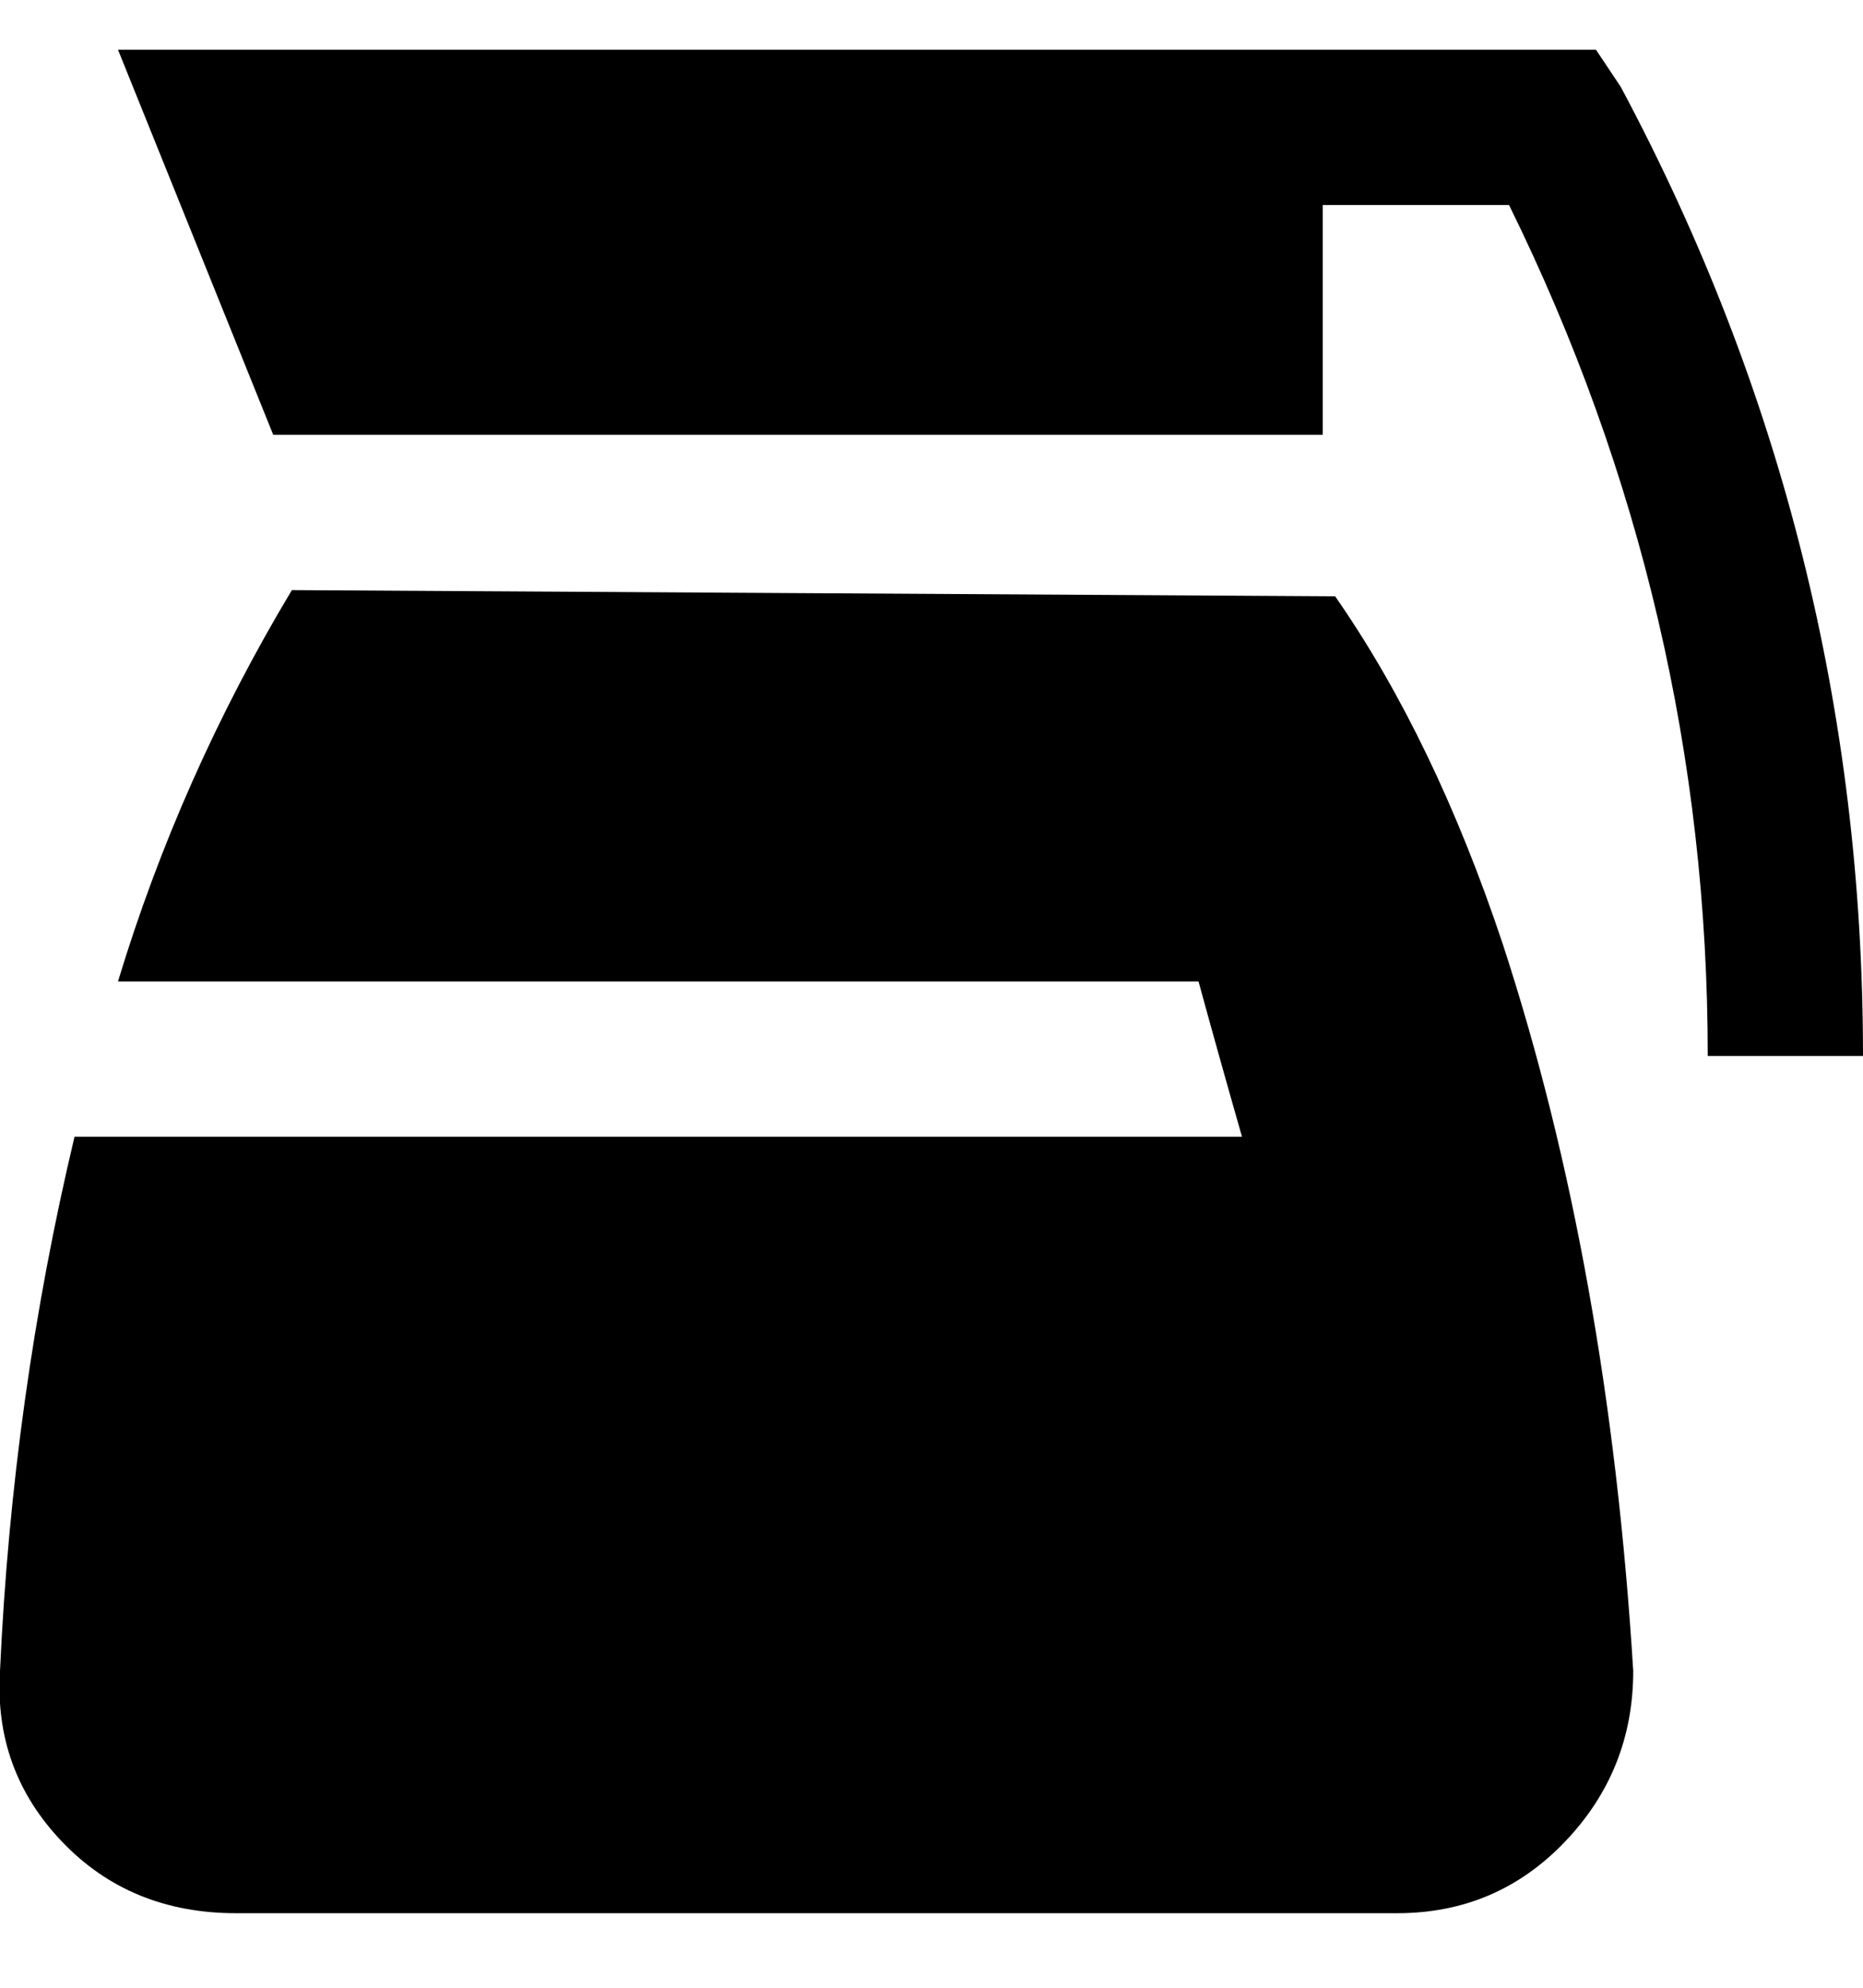 <svg viewBox="0 0 300.001 320" xmlns="http://www.w3.org/2000/svg"><path d="M300 170h-25q0-72-32-137h-30v37H44L19 8h238l4 6q39 73 39 156zM47 95q-18 30-28 63h174q3 11 7 25H12Q2 225 0 269q-1 16 10 27.5T38 308h187q16 0 27-11.5t11-27.5q-4-65-21-117-11-33-27-56L47 95z"/></svg>